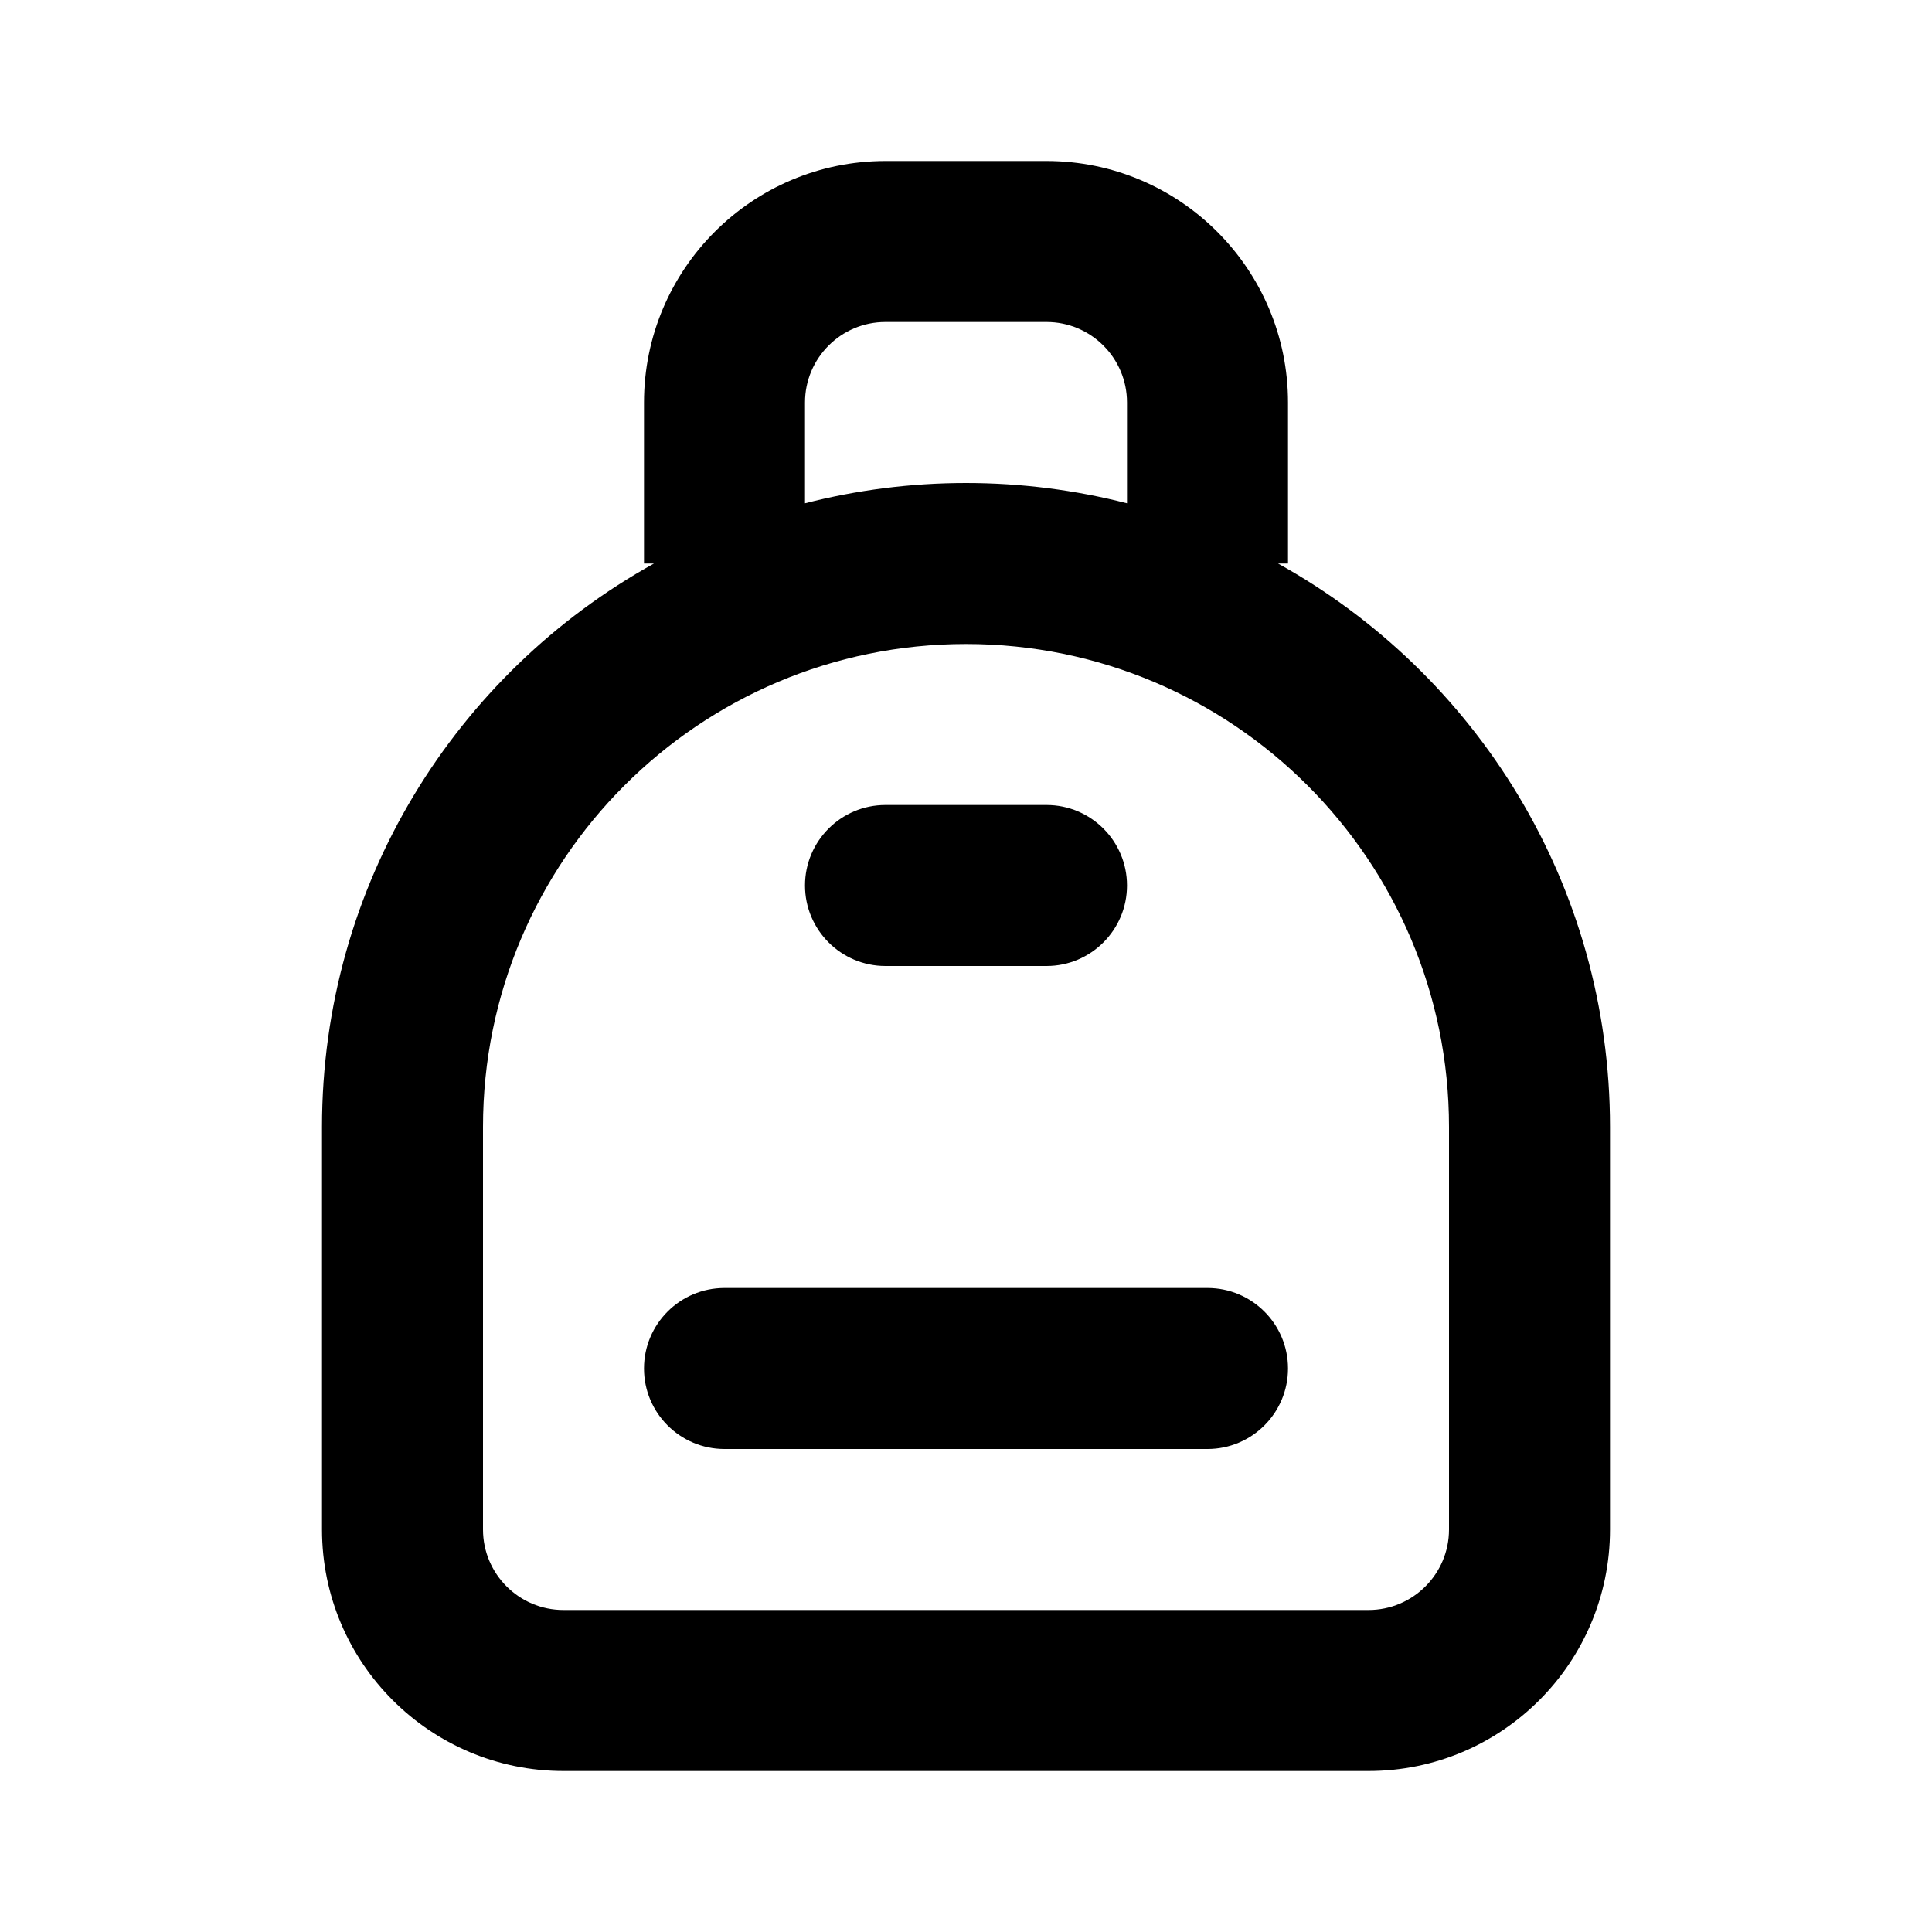 <svg viewBox="0 0 12 12" fill="none" xmlns="http://www.w3.org/2000/svg"><path d="M5 5.5C5 5.224 5.224 5 5.5 5H6.5C6.776 5 7 5.224 7 5.5C7 5.776 6.776 6 6.5 6H5.5C5.224 6 5 5.776 5 5.5Z" fill="currentColor"/><path d="M4.5 8C4.224 8 4 8.224 4 8.5C4 8.776 4.224 9 4.5 9H7.5C7.776 9 8 8.776 8 8.5C8 8.224 7.776 8 7.5 8H4.5Z" fill="currentColor"/><path d="M4.062 3.5H4V2.5C4 1.672 4.672 1 5.5 1H6.5C7.328 1 8 1.672 8 2.5V3.5H7.938C9.168 4.182 10 5.494 10 7V9.5C10 10.328 9.328 11 8.5 11H3.5C2.672 11 2 10.328 2 9.5V7C2 5.494 2.832 4.182 4.062 3.5ZM5 2.5V3.126C5.32 3.044 5.655 3 6 3C6.345 3 6.68 3.044 7 3.126V2.5C7 2.224 6.776 2 6.5 2H5.5C5.224 2 5 2.224 5 2.5ZM3 7V9.5C3 9.776 3.224 10 3.5 10H8.5C8.776 10 9 9.776 9 9.5V7C9 5.343 7.657 4 6 4C4.343 4 3 5.343 3 7Z" fill="currentColor"/></svg>